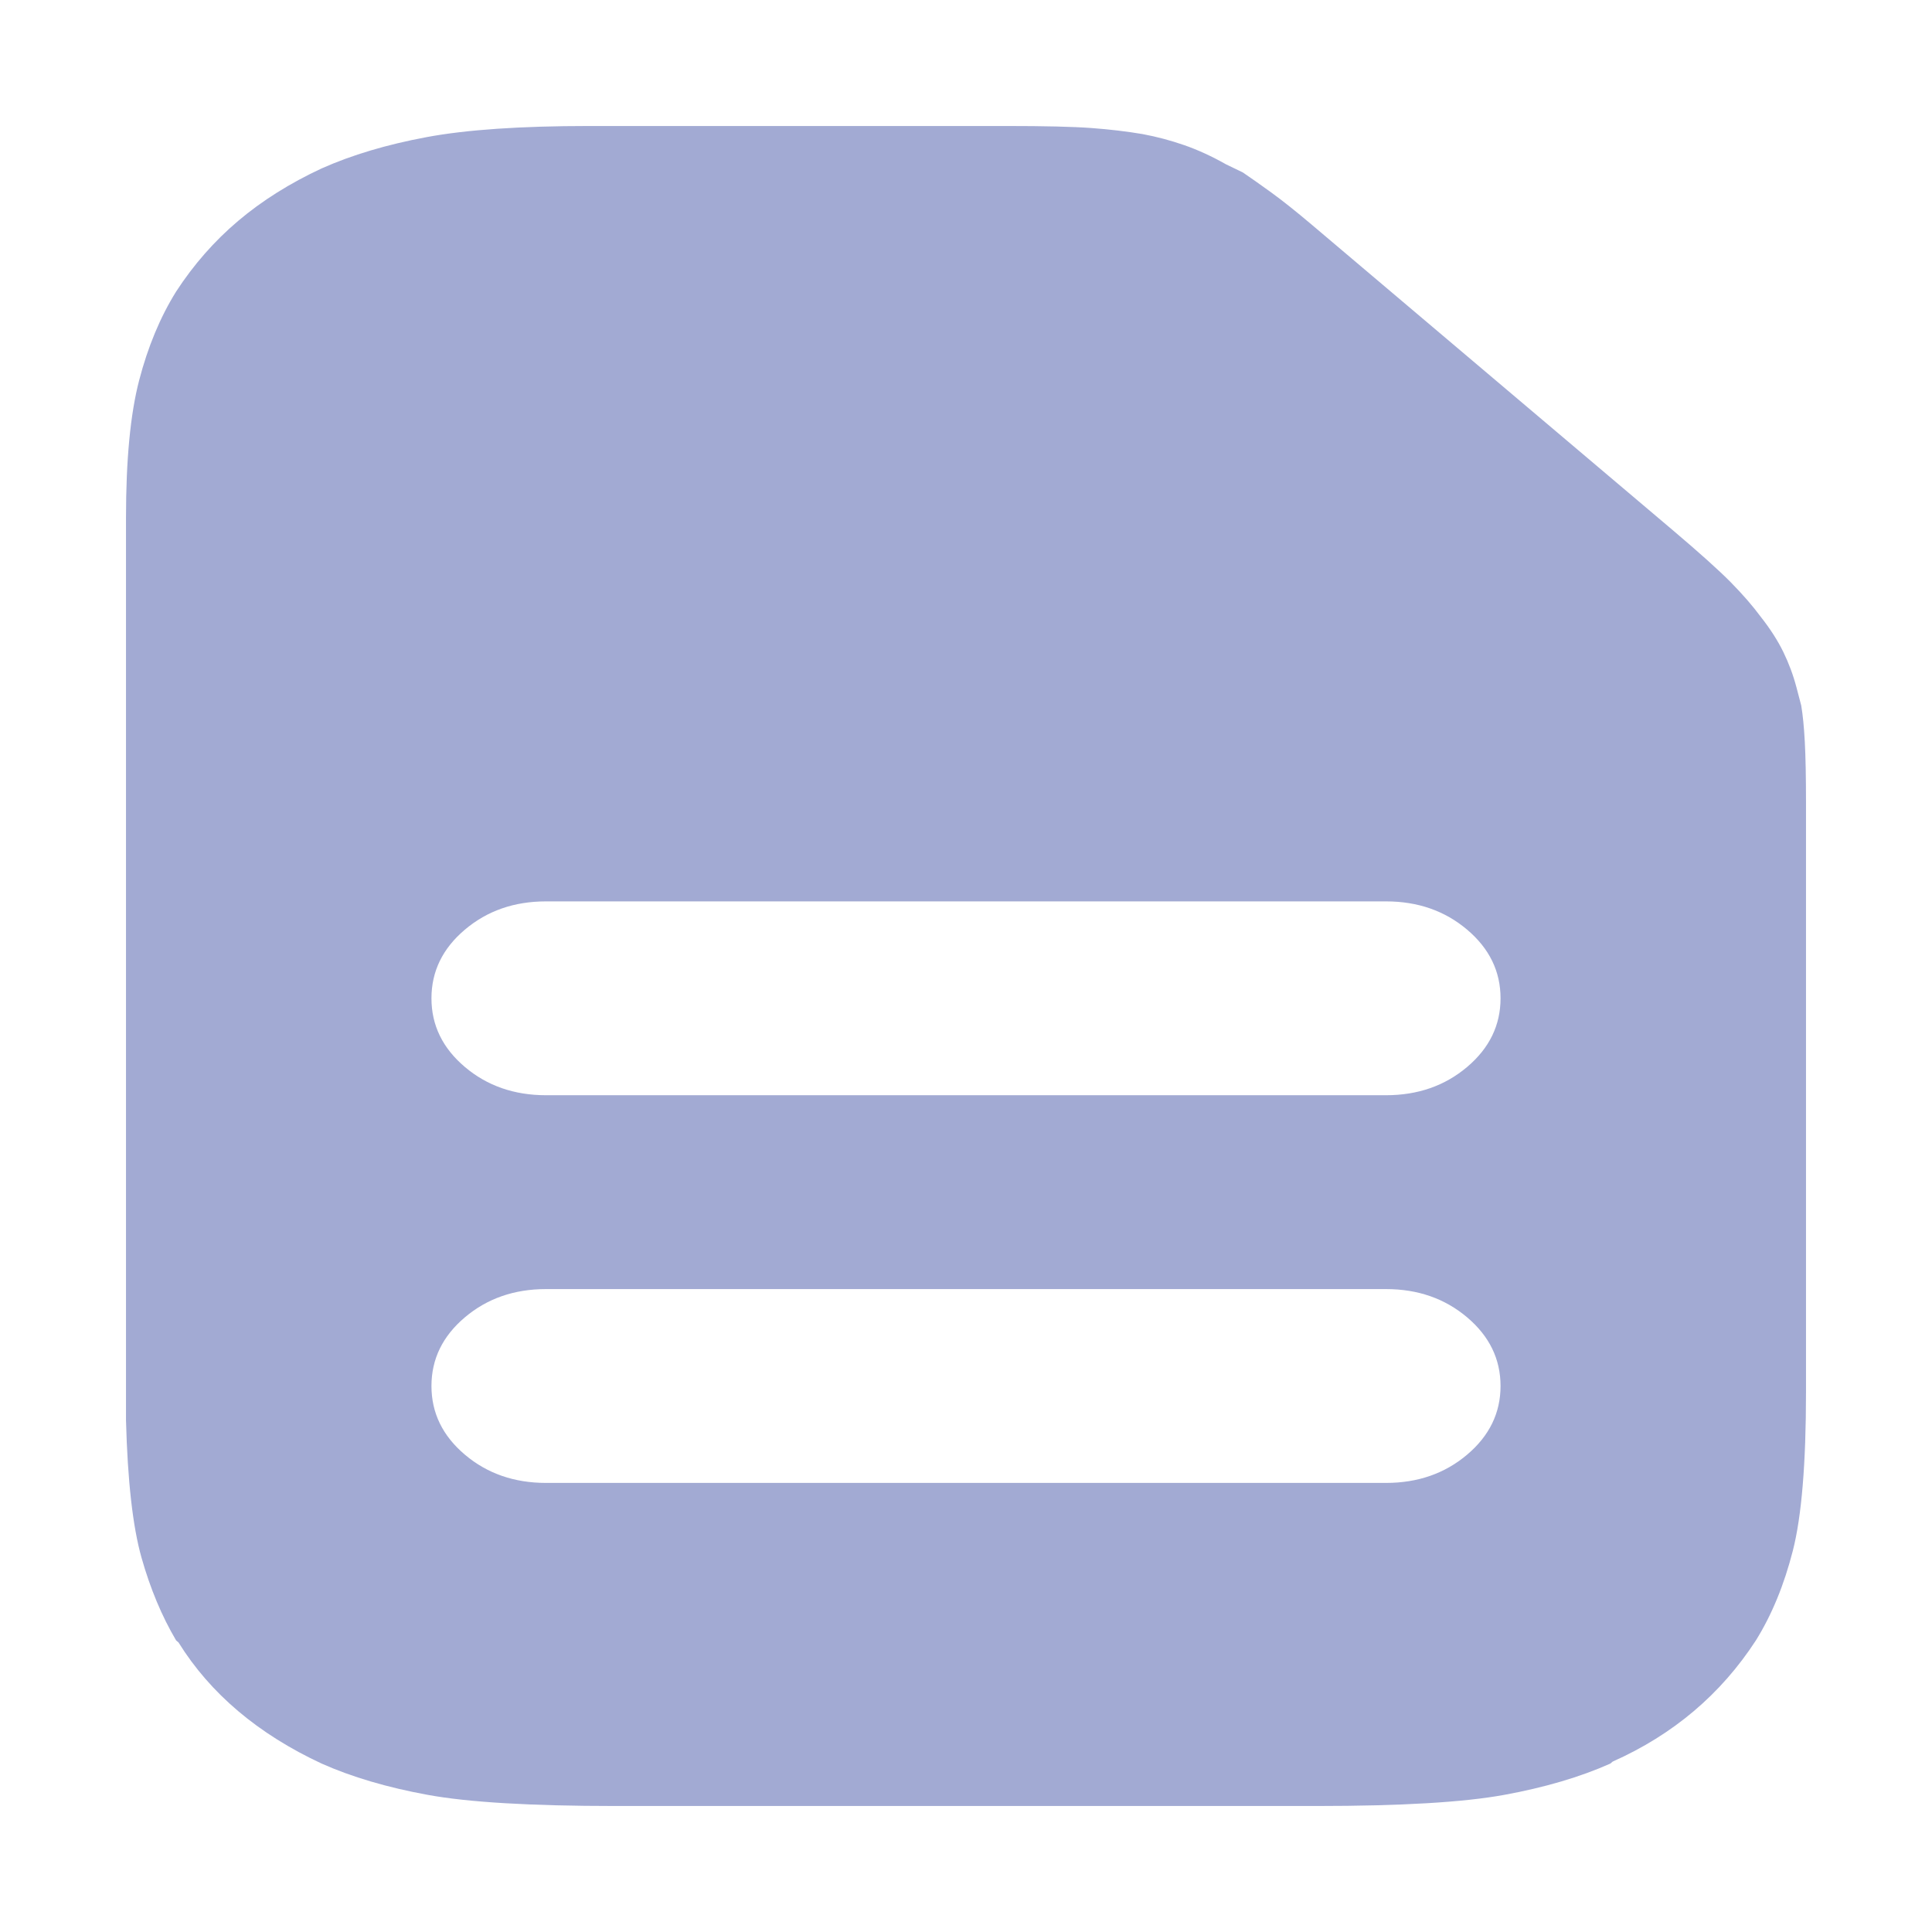 <svg width="115" height="115" viewBox="0 0 115 115" fill="none" xmlns="http://www.w3.org/2000/svg">
<path d="M68.011 7.981C68.864 8.141 69.692 8.361 70.497 8.642C71.302 8.922 72.131 9.303 72.983 9.784L73.977 10.264C74.451 10.585 75.019 10.986 75.682 11.466C76.345 11.947 77.15 12.588 78.097 13.389L99.546 31.538C101.155 32.901 102.315 33.942 103.026 34.663C103.736 35.385 104.328 36.066 104.801 36.707C105.369 37.428 105.819 38.129 106.151 38.81C106.482 39.491 106.742 40.192 106.932 40.913L107.216 41.995C107.311 42.556 107.382 43.277 107.429 44.159C107.476 45.04 107.5 46.242 107.5 47.764V82.861C107.5 87.107 107.24 90.252 106.719 92.296C106.198 94.339 105.464 96.122 104.517 97.644C103.475 99.247 102.244 100.649 100.824 101.851C99.403 103.053 97.794 104.054 95.994 104.856L95.852 104.976C94.053 105.777 91.946 106.398 89.531 106.839C87.117 107.28 83.4 107.5 78.381 107.5H36.619C31.6 107.5 27.884 107.28 25.469 106.839C23.054 106.398 20.947 105.777 19.148 104.976C17.254 104.095 15.597 103.053 14.176 101.851C12.756 100.649 11.572 99.287 10.625 97.764L10.483 97.644C9.631 96.202 8.944 94.559 8.423 92.716C7.902 90.873 7.595 88.149 7.5 84.543V30.817C7.5 27.372 7.76 24.647 8.281 22.644C8.802 20.641 9.536 18.878 10.483 17.356C11.525 15.753 12.756 14.351 14.176 13.149C15.597 11.947 17.254 10.905 19.148 10.024C20.947 9.223 23.03 8.602 25.398 8.161C27.765 7.72 30.985 7.5 35.057 7.5H59.915C62.188 7.5 63.868 7.54 64.957 7.62C66.046 7.7 67.064 7.821 68.011 7.981ZM82.5 76.731H32.5C30.606 76.731 28.996 77.292 27.671 78.413C26.345 79.535 25.682 80.897 25.682 82.5C25.682 84.103 26.345 85.465 27.671 86.587C28.996 87.708 30.606 88.269 32.5 88.269H82.5C84.394 88.269 86.004 87.708 87.329 86.587C88.655 85.465 89.318 84.103 89.318 82.5C89.318 80.897 88.655 79.535 87.329 78.413C86.004 77.292 84.394 76.731 82.5 76.731ZM82.5 53.654H32.5C30.606 53.654 28.996 54.215 27.671 55.337C26.345 56.458 25.682 57.821 25.682 59.423C25.682 61.026 26.345 62.388 27.671 63.51C28.996 64.631 30.606 65.192 32.5 65.192H82.5C84.394 65.192 86.004 64.631 87.329 63.51C88.655 62.388 89.318 61.026 89.318 59.423C89.318 57.821 88.655 56.458 87.329 55.337C86.004 54.215 84.394 53.654 82.5 53.654Z" fill="#A2AAD3"/>
</svg>
